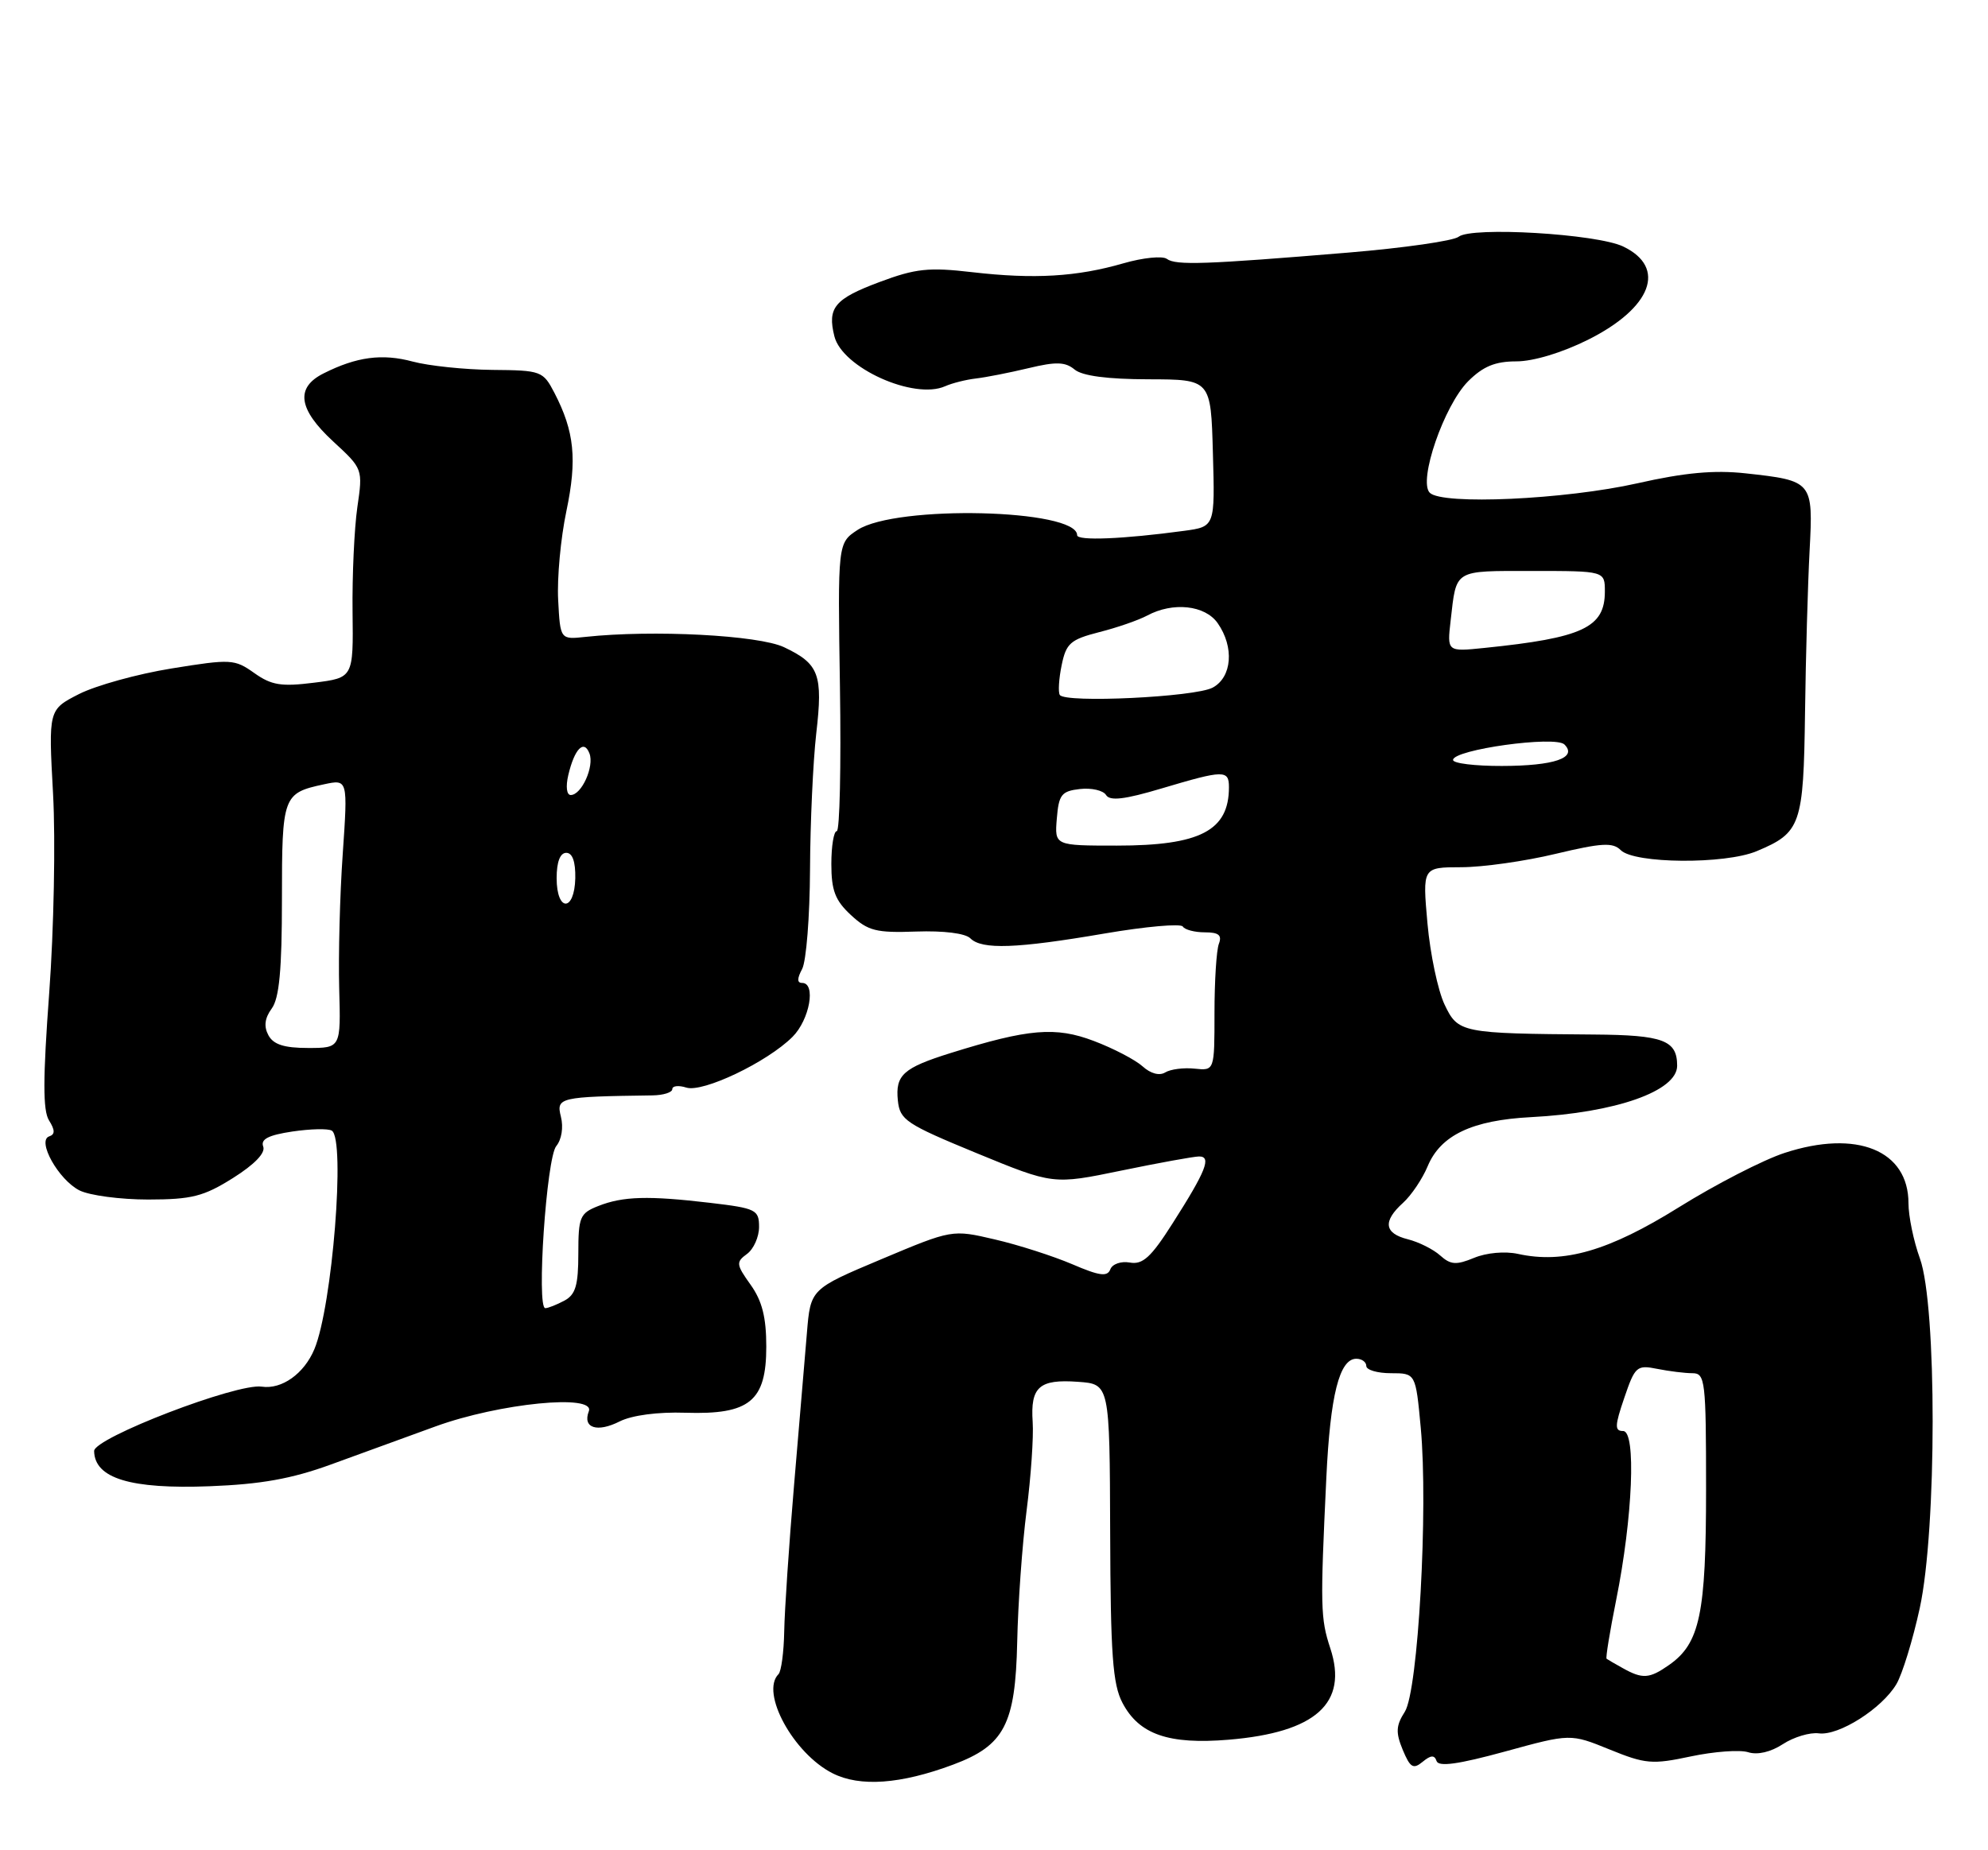 <?xml version="1.0" encoding="UTF-8" standalone="no"?>
<!DOCTYPE svg PUBLIC "-//W3C//DTD SVG 1.1//EN" "http://www.w3.org/Graphics/SVG/1.1/DTD/svg11.dtd" >
<svg xmlns="http://www.w3.org/2000/svg" xmlns:xlink="http://www.w3.org/1999/xlink" version="1.1" viewBox="0 0 275 256">
 <g >
 <path fill="currentColor"
d=" M 131.84 244.16 C 138.94 241.51 140.46 238.60 140.71 227.18 C 140.82 221.86 141.41 213.68 142.01 209.00 C 142.61 204.32 142.99 198.81 142.85 196.75 C 142.52 191.90 143.75 190.80 149.11 191.19 C 153.50 191.50 153.50 191.50 153.57 212.00 C 153.62 228.96 153.92 233.04 155.27 235.61 C 157.57 239.99 161.66 241.40 169.97 240.71 C 182.03 239.70 186.52 235.65 184.02 228.06 C 182.66 223.93 182.62 222.34 183.47 204.50 C 184.01 193.04 185.28 188.00 187.62 188.00 C 188.38 188.00 189.00 188.45 189.00 189.00 C 189.00 189.55 190.54 190.00 192.41 190.00 C 195.83 190.00 195.83 190.00 196.53 197.52 C 197.58 208.72 196.17 233.96 194.33 236.84 C 193.10 238.76 193.05 239.71 194.04 242.11 C 195.07 244.58 195.49 244.84 196.79 243.77 C 197.93 242.83 198.43 242.80 198.72 243.66 C 199.00 244.49 201.73 244.11 208.17 242.35 C 217.24 239.86 217.24 239.86 222.65 242.06 C 227.61 244.08 228.55 244.16 233.90 243.02 C 237.11 242.34 240.68 242.08 241.82 242.44 C 243.11 242.85 244.95 242.42 246.63 241.32 C 248.13 240.34 250.37 239.67 251.60 239.83 C 254.36 240.19 260.33 236.40 262.33 233.02 C 263.15 231.63 264.60 226.90 265.56 222.50 C 267.93 211.62 267.94 180.63 265.58 174.12 C 264.71 171.72 264.00 168.28 264.00 166.49 C 264.00 159.16 256.85 156.25 246.86 159.52 C 243.91 160.48 237.33 163.87 232.24 167.04 C 222.55 173.08 216.32 174.89 209.97 173.49 C 208.18 173.10 205.62 173.33 203.91 174.04 C 201.44 175.06 200.67 175.01 199.22 173.71 C 198.28 172.86 196.26 171.85 194.75 171.47 C 191.47 170.65 191.25 168.99 194.08 166.43 C 195.23 165.39 196.77 163.10 197.50 161.34 C 199.29 157.06 203.66 154.99 211.78 154.57 C 223.50 153.96 232.00 150.97 232.00 147.46 C 232.00 143.93 230.08 143.21 220.50 143.14 C 202.10 143.00 201.70 142.92 199.83 139.00 C 198.91 137.07 197.84 132.01 197.46 127.75 C 196.77 120.00 196.77 120.00 202.13 119.99 C 205.08 119.99 210.96 119.16 215.19 118.14 C 221.57 116.62 223.10 116.53 224.20 117.63 C 226.08 119.51 238.62 119.61 243.00 117.77 C 249.12 115.21 249.48 114.18 249.69 98.59 C 249.79 90.84 250.08 80.77 250.32 76.22 C 250.83 66.59 250.76 66.51 241.45 65.49 C 237.13 65.02 233.04 65.39 226.50 66.87 C 216.48 69.12 199.50 69.90 197.78 68.18 C 196.15 66.55 199.76 56.09 203.09 52.75 C 205.16 50.69 206.82 50.00 209.76 50.00 C 212.11 50.00 216.08 48.80 219.67 47.01 C 228.49 42.60 230.60 37.01 224.54 34.11 C 220.88 32.35 203.53 31.33 201.77 32.76 C 201.07 33.32 194.20 34.31 186.50 34.95 C 166.76 36.59 162.65 36.74 161.41 35.82 C 160.81 35.38 158.11 35.65 155.41 36.43 C 148.95 38.30 143.05 38.65 134.49 37.66 C 128.47 36.96 126.67 37.15 121.67 39.02 C 115.44 41.35 114.43 42.57 115.42 46.53 C 116.51 50.89 126.43 55.36 130.74 53.44 C 131.71 53.01 133.62 52.53 134.99 52.37 C 136.37 52.21 139.64 51.57 142.27 50.94 C 146.09 50.02 147.36 50.06 148.65 51.13 C 149.71 52.01 153.19 52.47 158.88 52.48 C 167.50 52.50 167.50 52.50 167.78 62.68 C 168.07 72.87 168.07 72.87 163.78 73.45 C 155.37 74.59 149.00 74.85 149.00 74.05 C 149.00 70.43 123.97 69.83 118.63 73.32 C 115.88 75.13 115.88 75.13 116.19 95.06 C 116.36 106.03 116.16 115.00 115.75 115.00 C 115.34 115.00 115.00 117.05 115.00 119.55 C 115.00 123.21 115.53 124.59 117.71 126.61 C 120.09 128.81 121.21 129.09 126.74 128.89 C 130.53 128.76 133.53 129.13 134.23 129.83 C 135.82 131.42 140.62 131.25 152.81 129.16 C 158.49 128.19 163.35 127.76 163.62 128.20 C 163.89 128.64 165.26 129.00 166.67 129.00 C 168.58 129.00 169.06 129.39 168.61 130.58 C 168.27 131.45 168.00 135.76 168.00 140.16 C 168.00 148.15 168.00 148.15 165.25 147.86 C 163.74 147.70 161.91 147.94 161.19 148.38 C 160.39 148.88 159.16 148.55 158.05 147.54 C 157.05 146.64 154.01 145.05 151.31 144.03 C 146.02 142.02 142.29 142.33 131.50 145.70 C 124.95 147.75 123.84 148.74 124.20 152.26 C 124.48 154.96 125.29 155.51 135.09 159.55 C 145.69 163.91 145.69 163.91 155.09 161.97 C 160.27 160.90 165.11 160.02 165.86 160.01 C 167.63 160.00 166.84 162.00 162.19 169.29 C 159.23 173.95 158.07 175.01 156.30 174.69 C 155.07 174.47 153.87 174.89 153.59 175.63 C 153.18 176.69 152.09 176.54 148.30 174.91 C 145.67 173.79 140.86 172.24 137.61 171.49 C 131.71 170.11 131.71 170.11 121.91 174.23 C 112.12 178.35 112.12 178.35 111.62 184.43 C 111.34 187.77 110.54 197.25 109.84 205.50 C 109.14 213.75 108.53 222.85 108.48 225.72 C 108.43 228.60 108.07 231.26 107.69 231.64 C 105.15 234.18 109.75 242.62 115.18 245.36 C 118.96 247.27 124.58 246.87 131.84 244.16 Z  M 45.75 202.64 C 49.74 201.19 56.26 198.81 60.25 197.36 C 69.08 194.15 82.39 192.83 81.45 195.27 C 80.56 197.58 82.60 198.25 85.72 196.67 C 87.41 195.82 90.99 195.34 94.83 195.47 C 103.70 195.75 106.00 193.87 106.00 186.33 C 106.00 182.27 105.43 180.00 103.83 177.76 C 101.83 174.96 101.79 174.62 103.33 173.50 C 104.25 172.83 105.00 171.14 105.00 169.76 C 105.00 167.39 104.59 167.18 98.25 166.43 C 89.69 165.42 86.19 165.51 82.75 166.87 C 80.22 167.87 80.00 168.38 80.00 173.44 C 80.00 177.84 79.62 179.13 78.07 179.96 C 77.00 180.53 75.82 181.00 75.43 181.00 C 74.19 181.00 75.59 160.20 76.95 158.57 C 77.69 157.67 77.96 155.98 77.59 154.51 C 76.92 151.84 77.36 151.74 90.25 151.56 C 91.76 151.54 93.00 151.15 93.00 150.69 C 93.00 150.24 93.87 150.14 94.94 150.48 C 97.23 151.21 106.14 146.95 109.63 143.46 C 112.00 141.09 112.91 136.00 110.96 136.00 C 110.25 136.00 110.25 135.40 110.96 134.07 C 111.53 133.00 112.02 126.81 112.05 120.32 C 112.08 113.82 112.47 105.35 112.91 101.50 C 113.86 93.31 113.31 91.85 108.46 89.55 C 104.94 87.88 90.31 87.12 81.00 88.12 C 77.50 88.50 77.50 88.50 77.21 83.00 C 77.05 79.97 77.56 74.45 78.35 70.71 C 79.85 63.56 79.46 59.70 76.70 54.37 C 75.12 51.33 74.87 51.24 68.10 51.18 C 64.26 51.14 59.31 50.62 57.10 50.03 C 52.87 48.89 49.33 49.36 44.75 51.67 C 40.83 53.64 41.25 56.62 46.10 61.09 C 50.20 64.87 50.20 64.89 49.43 70.19 C 49.01 73.11 48.71 79.61 48.77 84.64 C 48.88 93.78 48.88 93.78 43.44 94.46 C 38.90 95.03 37.55 94.81 35.17 93.12 C 32.45 91.19 31.95 91.16 23.74 92.49 C 19.02 93.25 13.26 94.85 10.93 96.03 C 6.70 98.19 6.70 98.19 7.34 109.85 C 7.69 116.26 7.45 128.63 6.81 137.34 C 5.93 149.26 5.92 153.64 6.78 155.02 C 7.62 156.36 7.63 156.96 6.81 157.23 C 5.06 157.81 8.09 163.24 11.00 164.71 C 12.38 165.40 16.65 165.97 20.50 165.97 C 26.53 165.96 28.16 165.55 32.22 163.00 C 35.22 161.11 36.75 159.52 36.41 158.64 C 36.03 157.62 37.12 157.06 40.44 156.56 C 42.94 156.19 45.40 156.13 45.90 156.44 C 47.81 157.62 45.97 180.72 43.49 186.67 C 42.07 190.07 38.98 192.27 36.21 191.86 C 32.79 191.34 12.98 198.96 13.02 200.77 C 13.09 204.55 18.05 206.06 29.00 205.64 C 36.09 205.37 40.34 204.61 45.75 202.64 Z  M 224.50 230.82 C 223.40 230.21 222.38 229.62 222.24 229.51 C 222.09 229.40 222.69 225.75 223.56 221.40 C 225.86 209.99 226.35 198.00 224.53 198.00 C 223.34 198.00 223.36 197.29 224.69 193.40 C 226.17 189.05 226.42 188.83 229.25 189.40 C 230.90 189.73 233.09 190.00 234.12 190.00 C 235.88 190.00 236.00 191.02 236.00 206.03 C 236.00 223.32 235.15 227.38 230.88 230.37 C 228.17 232.27 227.22 232.34 224.50 230.82 Z  M 146.19 113.25 C 146.46 109.94 146.84 109.46 149.39 109.17 C 150.98 108.99 152.61 109.36 153.00 110.00 C 153.53 110.86 155.57 110.62 160.72 109.08 C 169.31 106.52 170.00 106.51 170.00 108.92 C 170.00 114.93 166.02 117.00 154.49 117.00 C 145.88 117.00 145.88 117.00 146.19 113.25 Z  M 201.00 105.15 C 201.00 103.72 215.15 101.75 216.41 103.01 C 218.25 104.85 215.00 105.97 207.75 105.98 C 204.04 105.99 201.00 105.62 201.00 105.15 Z  M 146.60 96.15 C 146.36 95.77 146.47 93.91 146.86 92.03 C 147.48 89.01 148.07 88.49 152.03 87.47 C 154.50 86.85 157.49 85.81 158.69 85.17 C 162.26 83.25 166.70 83.73 168.44 86.22 C 170.76 89.53 170.43 93.70 167.75 95.14 C 165.32 96.45 147.31 97.31 146.60 96.15 Z  M 200.67 85.84 C 201.49 78.71 201.00 79.00 211.97 79.00 C 222.00 79.00 222.00 79.00 222.00 81.85 C 222.00 86.83 218.95 88.26 205.33 89.65 C 200.17 90.18 200.17 90.18 200.67 85.84 Z  M 37.13 143.24 C 36.47 142.02 36.62 140.87 37.59 139.54 C 38.63 138.12 39.00 134.20 39.00 124.43 C 39.00 110.10 39.13 109.74 44.81 108.52 C 48.12 107.81 48.12 107.81 47.41 118.16 C 47.01 123.85 46.80 132.21 46.92 136.75 C 47.15 145.00 47.15 145.00 42.61 145.00 C 39.30 145.00 37.82 144.52 37.13 143.24 Z  M 77.00 121.50 C 77.00 119.26 77.48 118.00 78.33 118.00 C 79.19 118.00 79.62 119.22 79.58 121.50 C 79.47 126.20 77.00 126.20 77.00 121.50 Z  M 78.61 107.25 C 79.47 103.60 80.78 102.26 81.54 104.25 C 82.23 106.05 80.45 110.00 78.95 110.00 C 78.38 110.00 78.24 108.83 78.61 107.25 Z "/>
</g>
</svg>